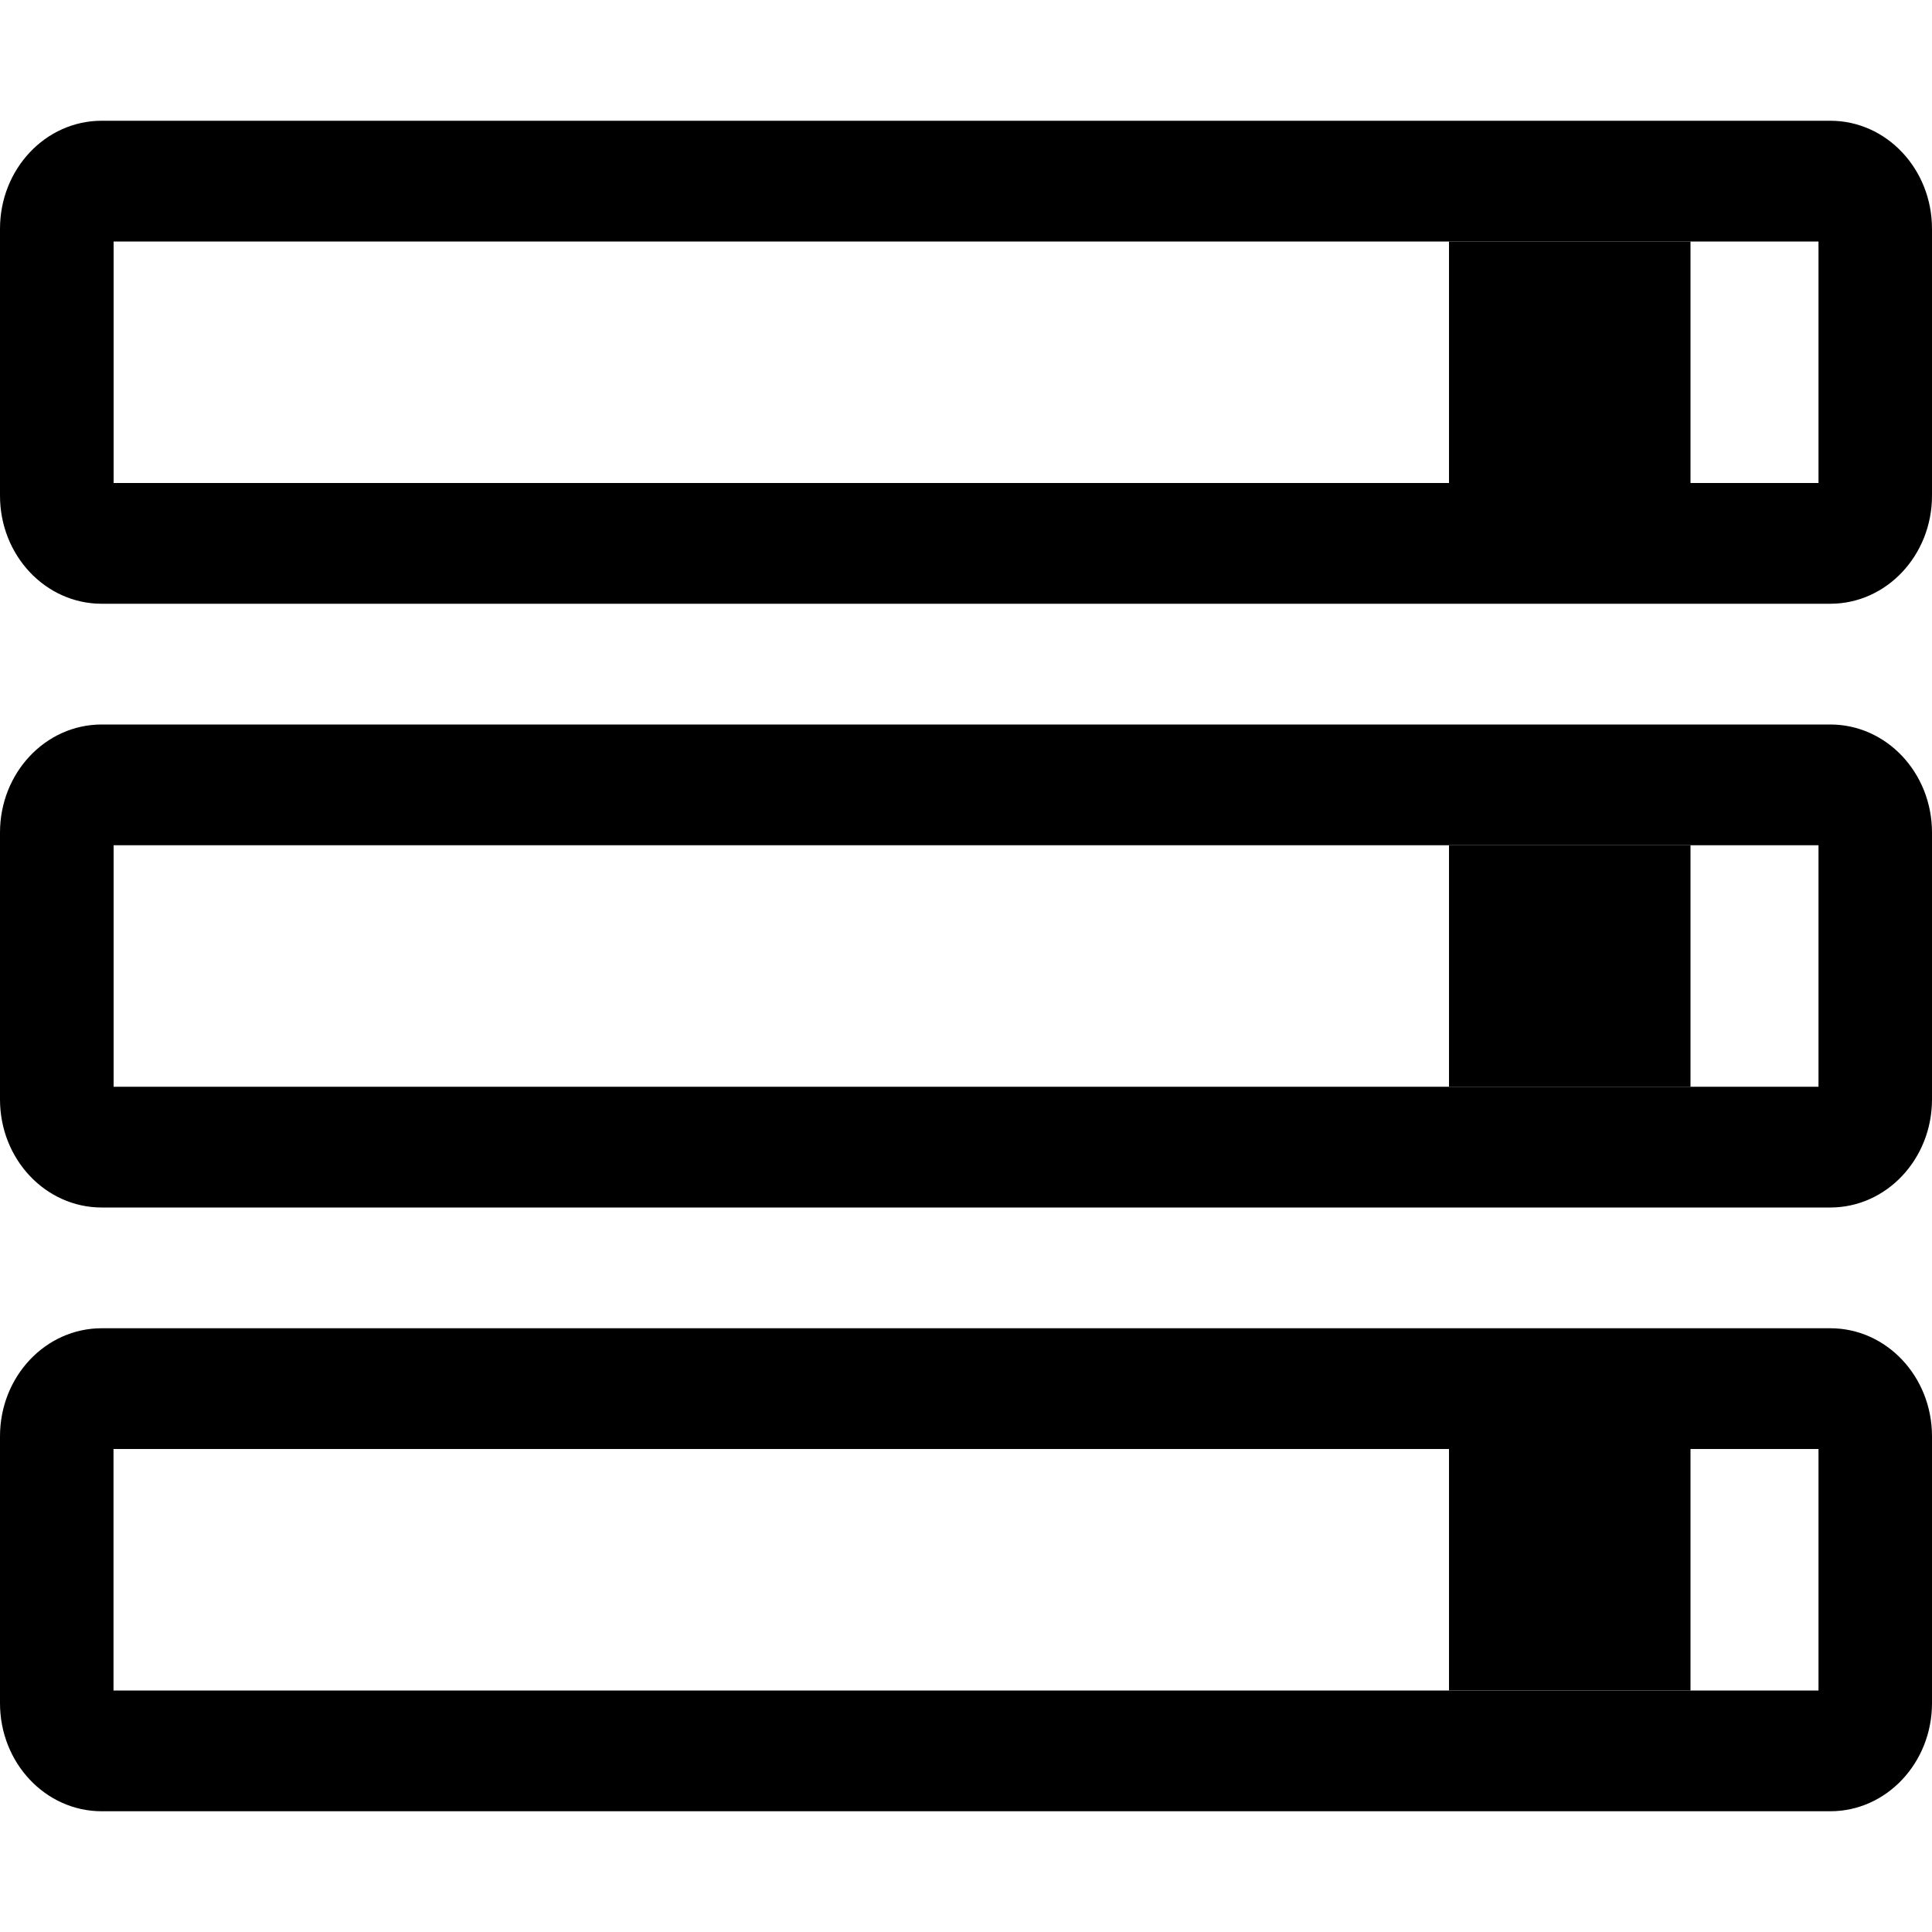 <svg t="1597403749142" class="icon" viewBox="0 0 1024 1024" version="1.1" xmlns="http://www.w3.org/2000/svg" p-id="8323" width="200" height="200"><path d="M60.224 128v128H963.84V128H60.16zM53.888 64h916.224c29.76 0 53.888 25.6 53.888 57.28v141.44c0 31.616-24.128 57.28-53.888 57.28H53.888C24.128 320 0 294.4 0 262.72V121.28C0 89.6 24.128 64 53.888 64z" p-id="8324"></path><path d="M768 128l128 0 0 128-128 0 0-128Z" p-id="8325"></path><path d="M60.224 448v128H963.84V448H60.16zM53.888 384h916.224c29.76 0 53.888 25.6 53.888 57.28v141.44c0 31.616-24.128 57.28-53.888 57.28H53.888C24.128 640 0 614.4 0 582.72v-141.44C0 409.6 24.128 384 53.888 384z" p-id="8326"></path><path d="M768 448l128 0 0 128-128 0 0-128Z" p-id="8327"></path><path d="M60.224 896H963.84v-128H60.16v128z m-6.336-192h916.224c29.76 0 53.888 25.6 53.888 57.28v141.44c0 31.616-24.128 57.28-53.888 57.28H53.888C24.128 960 0 934.4 0 902.72v-141.44C0 729.6 24.128 704 53.888 704z" p-id="8328"></path><path d="M768 768l128 0 0 128-128 0 0-128Z" p-id="8329"></path></svg>